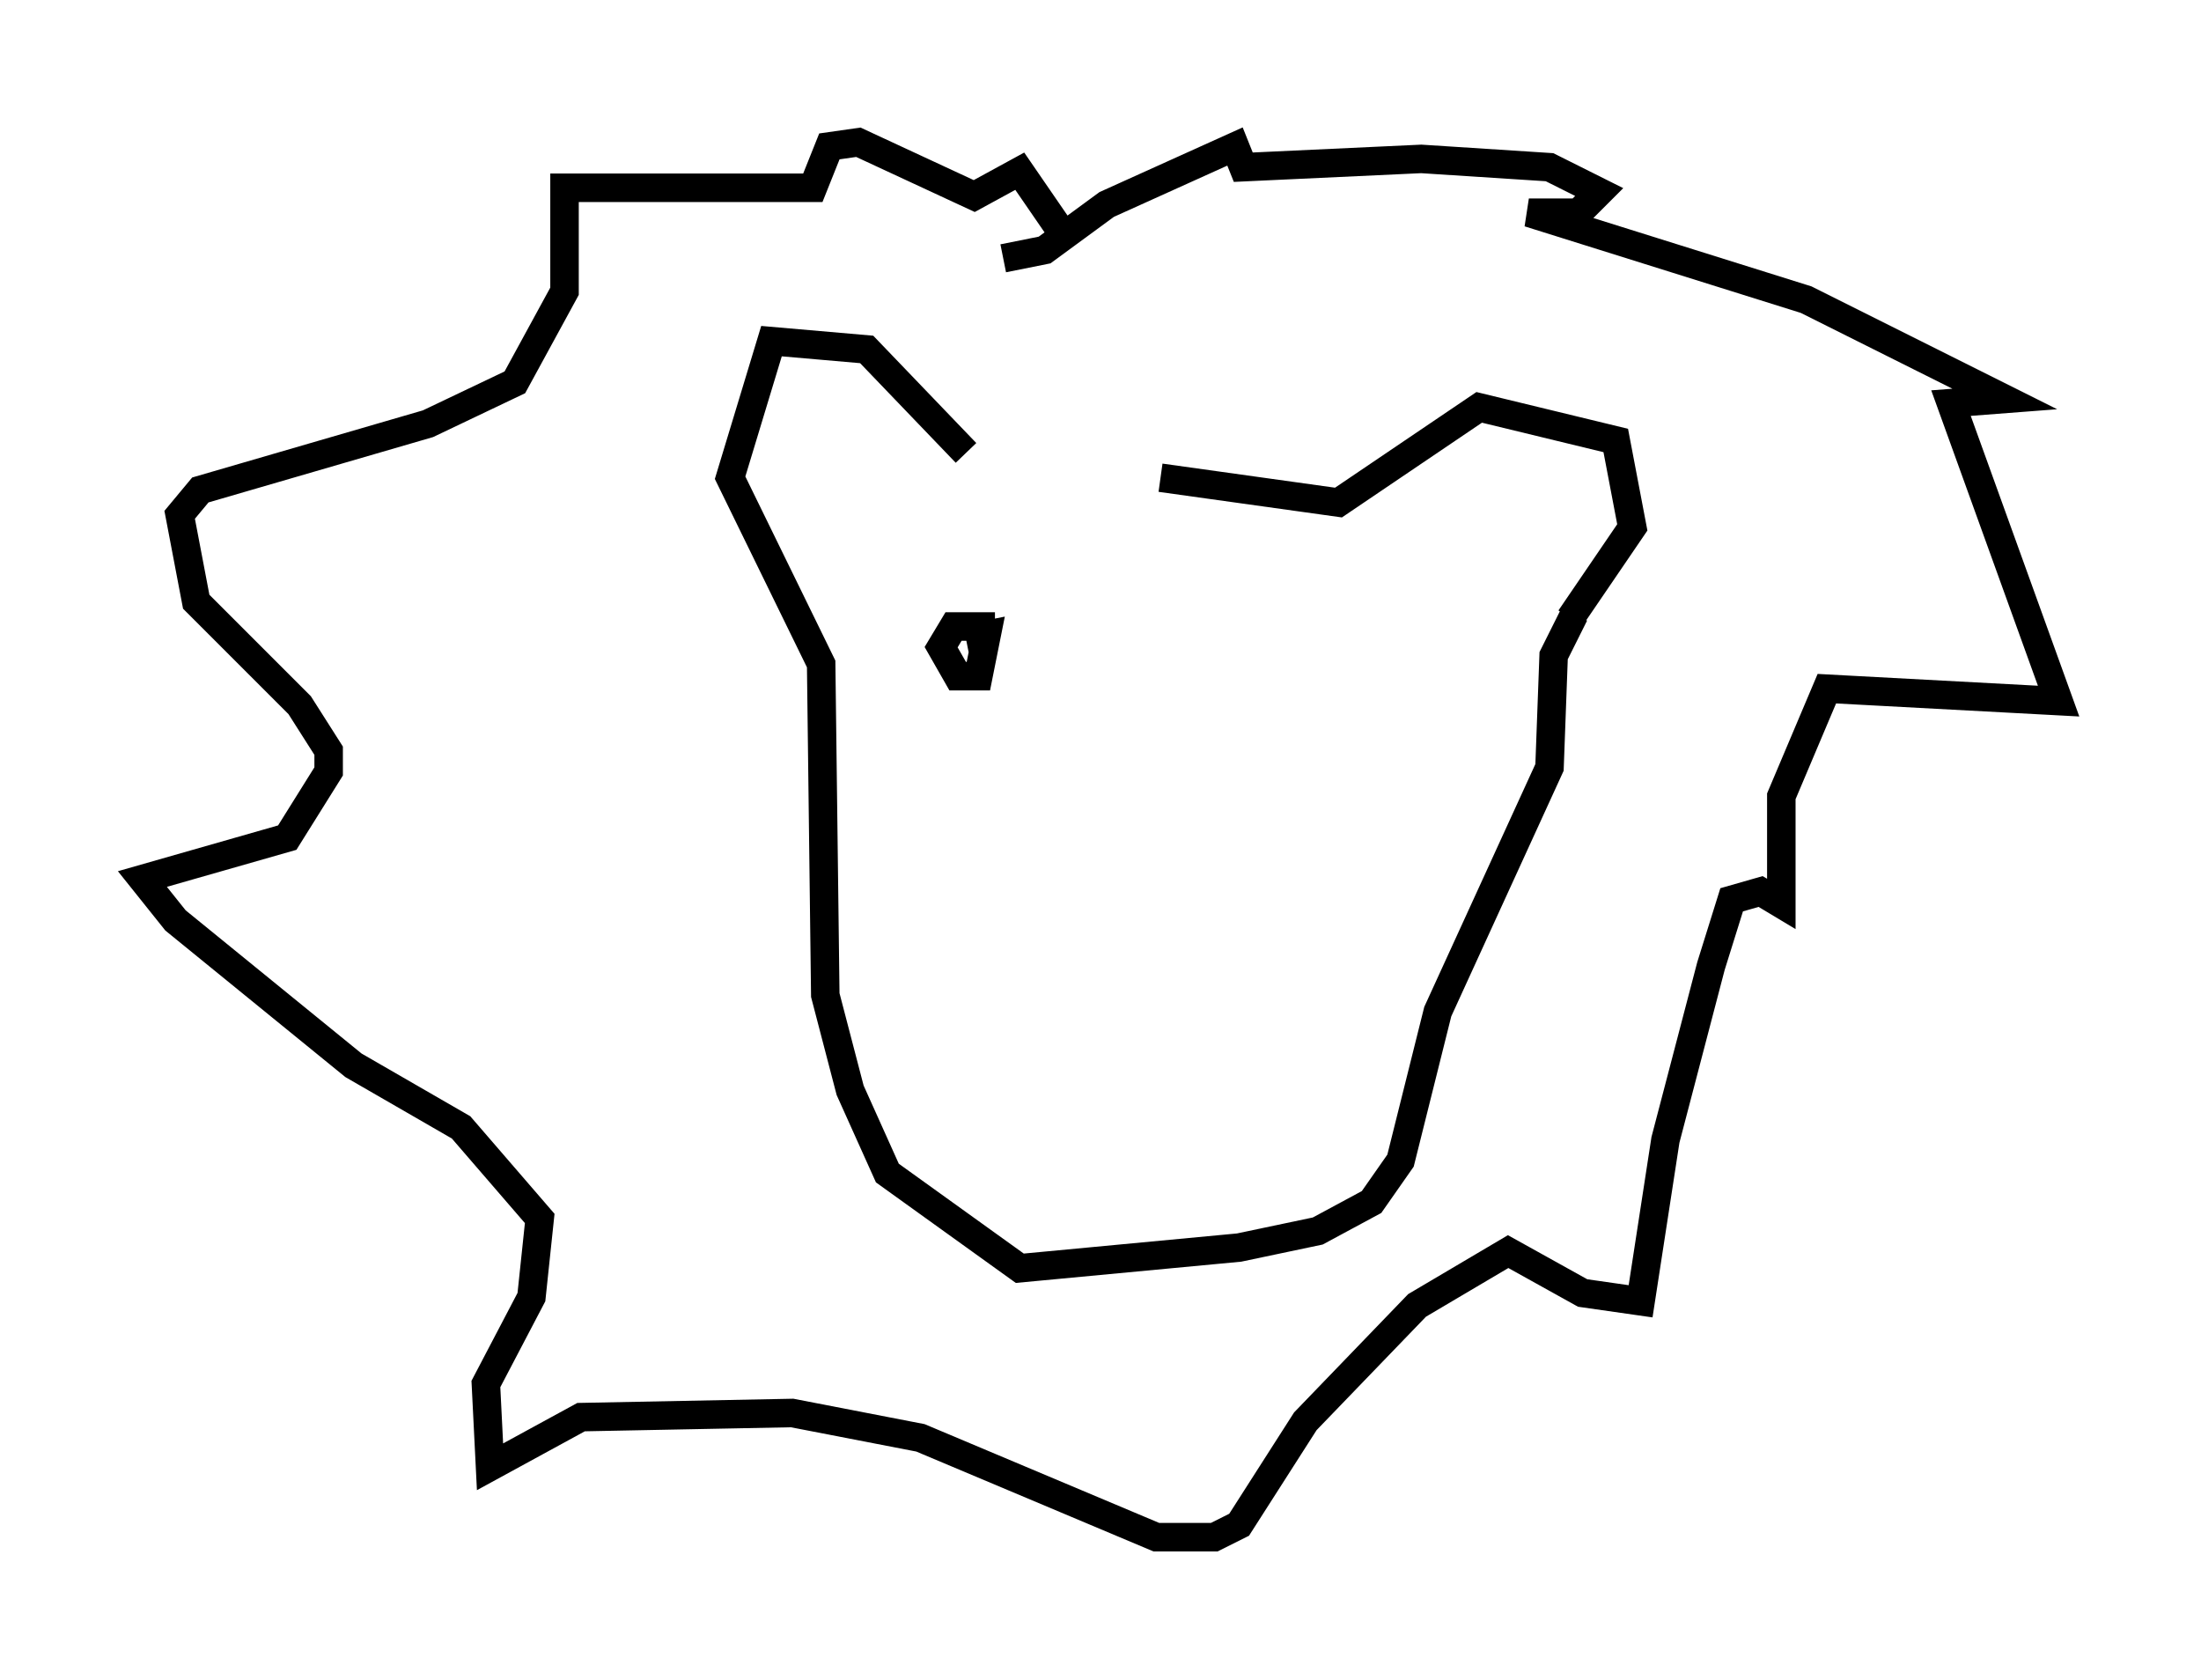 <?xml version="1.0" encoding="utf-8" ?>
<svg baseProfile="full" height="58.95" version="1.1" width="77.251" xmlns="http://www.w3.org/2000/svg" xmlns:ev="http://www.w3.org/2001/xml-events" xmlns:xlink="http://www.w3.org/1999/xlink"><defs /><rect fill="white" height="58.95" width="77.251" x="0" y="0" /><path d="M34.486, 16.765 m6.246, 0.0 l6.246, 0.872 4.939, -3.341 l4.793, 1.162 0.581, 3.05 l-2.179, 3.196 m-21.207, -5.81 l-3.486, -3.631 -3.341, -0.291 l-1.453, 4.793 3.196, 6.536 l0.145, 11.62 0.872, 3.341 l1.307, 2.905 4.648, 3.341 l7.698, -0.726 2.76, -0.581 l1.888, -1.017 1.017, -1.453 l1.307, -5.229 3.922, -8.57 l0.145, -3.922 0.726, -1.453 m-20.045, -12.492 l1.453, -0.291 2.179, -1.598 l4.503, -2.034 0.291, 0.726 l6.246, -0.291 4.503, 0.291 l1.743, 0.872 -0.726, 0.726 l-1.743, 0.0 9.732, 3.05 l6.972, 3.486 -1.888, 0.145 l3.777, 10.458 -8.134, -0.436 l-1.598, 3.777 0.0, 3.777 l-0.726, -0.436 -1.017, 0.291 l-0.726, 2.324 -1.598, 6.101 l-0.872, 5.665 -2.034, -0.291 l-2.615, -1.453 -3.196, 1.888 l-3.922, 4.067 -2.324, 3.631 l-0.872, 0.436 -2.034, 0.0 l-8.279, -3.486 -4.503, -0.872 l-7.408, 0.145 -3.196, 1.743 l-0.145, -2.905 1.598, -3.05 l0.291, -2.76 -2.76, -3.196 l-3.777, -2.179 -6.246, -5.084 l-1.162, -1.453 5.084, -1.453 l1.453, -2.324 0.0, -0.726 l-1.017, -1.598 -3.631, -3.631 l-0.581, -3.05 0.726, -0.872 l7.989, -2.324 3.05, -1.453 l1.743, -3.196 0.0, -3.631 l8.715, 0.0 0.581, -1.453 l1.017, -0.145 4.067, 1.888 l1.598, -0.872 1.598, 2.324 m-2.469, 13.654 l-1.453, 0.0 -0.436, 0.726 l0.581, 1.017 0.726, 0.0 l0.291, -1.453 -0.726, 0.145 " fill="none" stroke="black" stroke-width="1" /></svg>